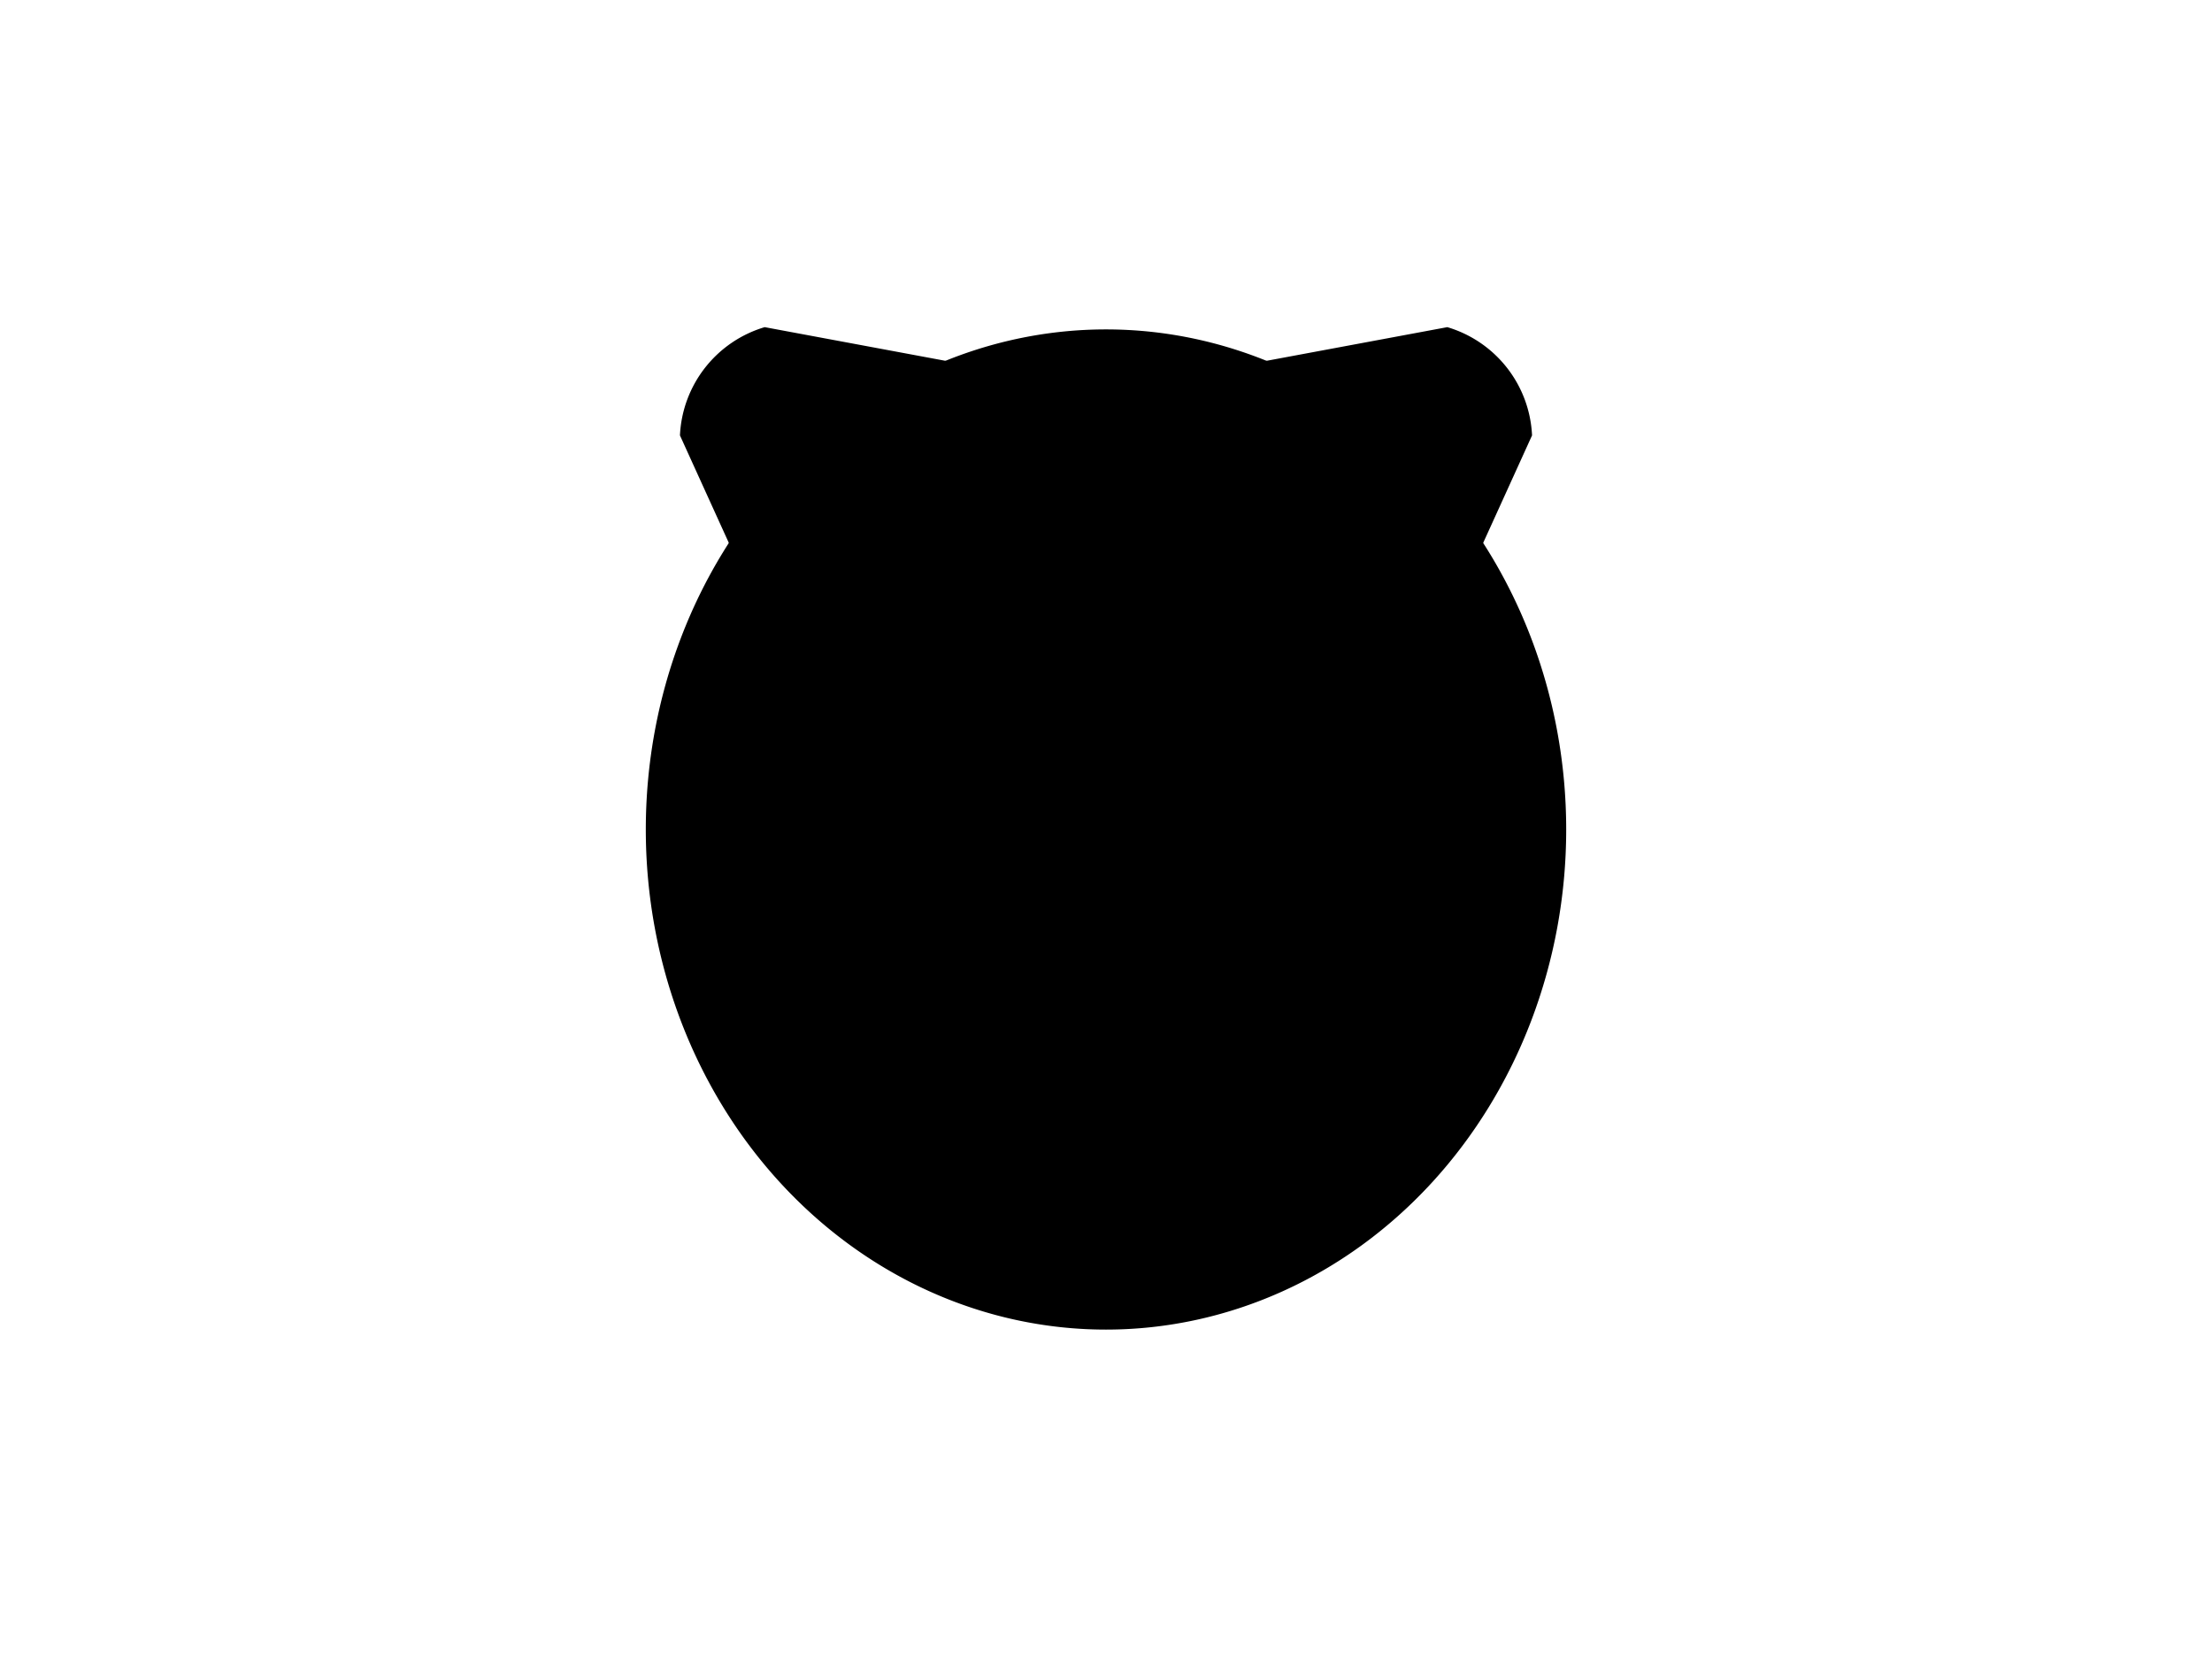 <?xml version="1.0" encoding="UTF-8"?>
<svg xmlns="http://www.w3.org/2000/svg" xmlns:xlink="http://www.w3.org/1999/xlink"
     width="800" height="600" viewBox="0 -600 800 600">
<defs>
</defs>
<g>
<path fill="hsl(45, 51%, 76%)" stroke="black" stroke-width="1" d="M302.793,-318.64 L246.42,-442.626 A42.4,42.4,0,0,1,276.587,-481.169 L410.485,-456.232" />
<path fill="hsl(45, 51%, 76%)" stroke="black" stroke-width="1" d="M497.207,-318.64 L553.58,-442.626 A42.4,42.4,0,0,0,523.413,-481.169 L389.515,-456.232" />
<path fill="hsl(45, 51%, 76%)" stroke="black" stroke-width="1" d="M234.064,-300.0 A165.936,180.365,0,0,0,565.936,-300.0 A165.936,180.365,0,0,0,234.064,-300.0" />
<path fill="black" stroke="black" stroke-width="1" d="M327.566,-345.091 A10.434,11.1,0,0,0,348.434,-345.091 A10.434,11.1,0,0,0,327.566,-345.091" />
<path fill="black" stroke="black" stroke-width="1" d="M451.566,-345.091 A10.434,11.1,0,0,0,472.434,-345.091 A10.434,11.1,0,0,0,451.566,-345.091" />
<path fill="black" stroke="black" stroke-width="1" d="M389.5,-303.5 L410.5,-303.5 L400.0,-289.5 Z" />
<path fill="black" stroke="black" stroke-width="2" d="M400.0,-289.5 L400.0,-273.75" />
<path stroke-width="2" stroke="black" fill="none" d="M379.0,-269.75 A21.0,21.0,30,0,0,400.0,-273.75 A21.0,21.0,150,0,0,421.0,-269.75" />
<path fill="black" stroke="black" stroke-width="1" d="M366.0,-279.5 L323.499,-268.112" />
<path fill="black" stroke="black" stroke-width="1" d="M360.0,-285.5 L316.167,-281.665" />
<path fill="black" stroke="black" stroke-width="1" d="M366.0,-291.5 L322.167,-295.335" />
<path fill="black" stroke="black" stroke-width="1" d="M434.0,-279.5 L476.501,-268.112" />
<path fill="black" stroke="black" stroke-width="1" d="M440.0,-285.5 L483.833,-281.665" />
<path fill="black" stroke="black" stroke-width="1" d="M434.0,-291.5 L477.833,-295.335" />
</g>
</svg>